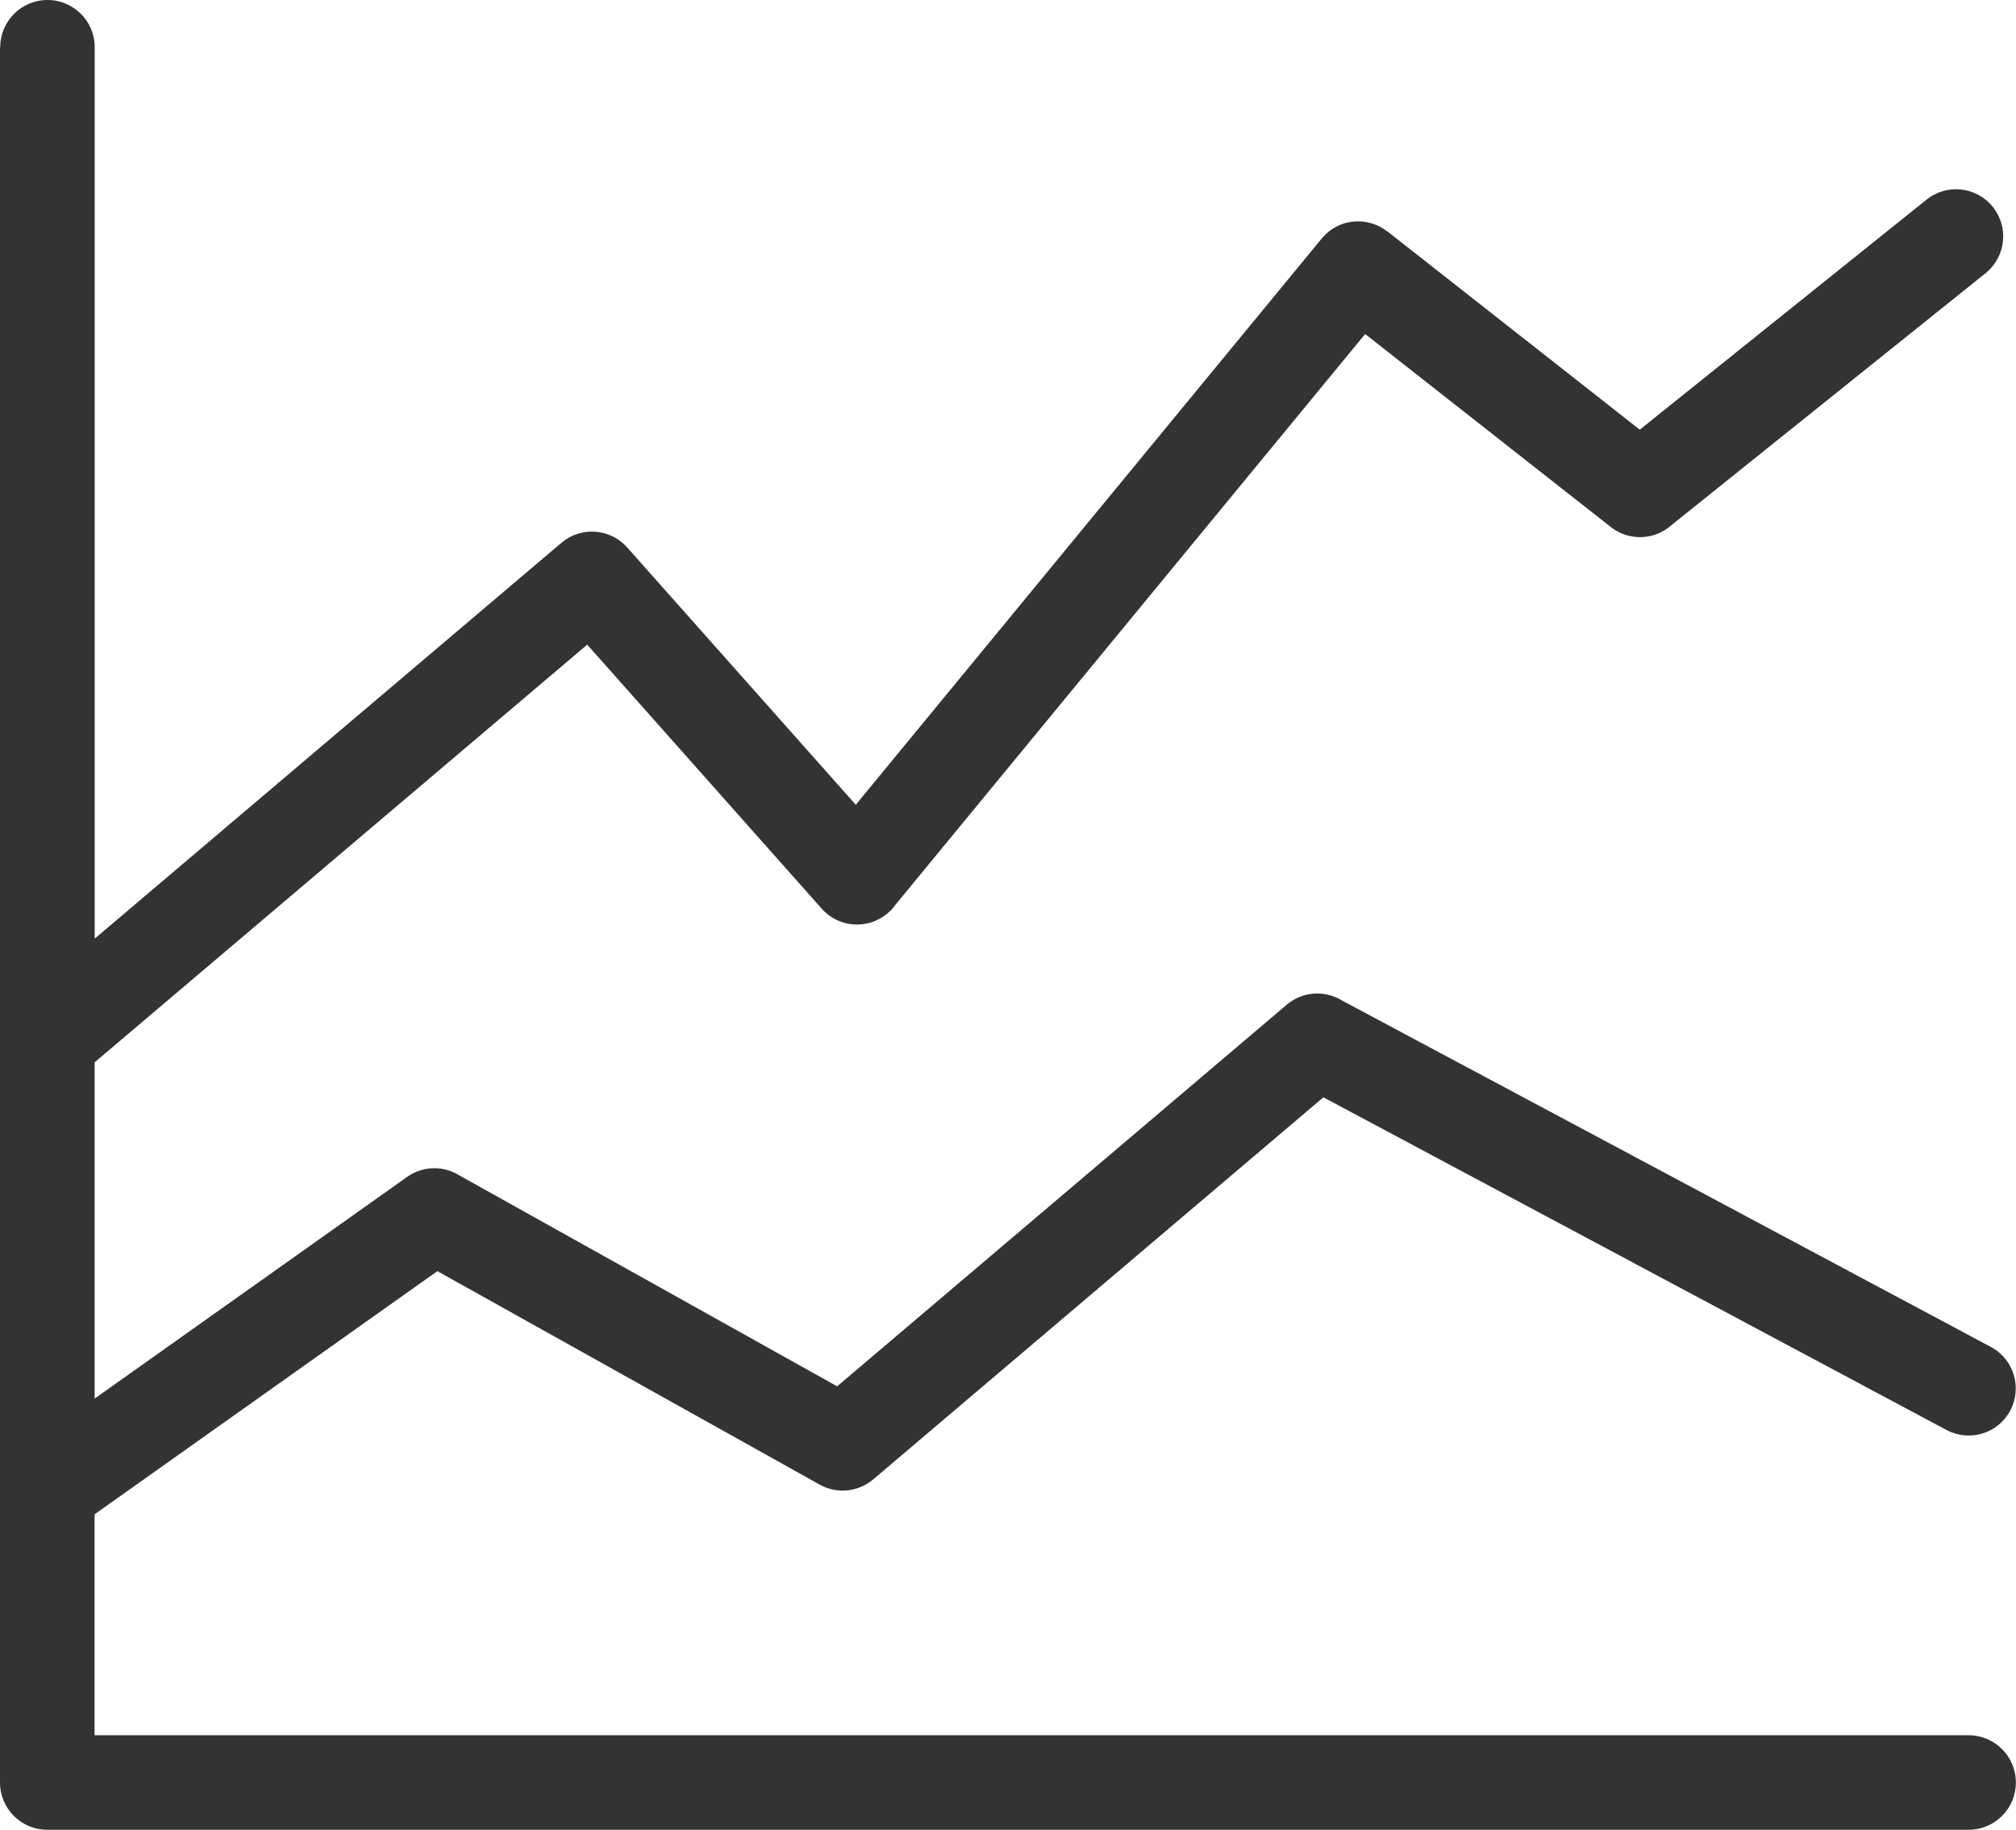 <svg width="1568" height="1423" viewBox="0 0 1568 1423" fill="none" xmlns="http://www.w3.org/2000/svg">
<path d="M0.172 36.749C0.172 16.437 16.609 0 36.921 0C57.233 0 73.67 16.437 73.67 36.749V729.936L436.724 422.069C451.912 409.194 474.598 410.882 487.786 425.694L665.6 625.828L1028.03 185.454C1040.71 170.017 1063.28 167.705 1078.9 179.954L1078.96 179.829L1275.39 334.136L1498.4 155.256C1514.22 142.569 1537.22 145.069 1549.97 160.881C1562.65 176.693 1560.15 199.693 1544.34 212.444L1300.02 408.377C1287.02 420.065 1267.15 421.002 1252.9 409.877L1061.78 259.757L696.589 703.437C695.027 705.687 693.152 707.812 690.964 709.687C675.776 723.187 652.589 721.812 639.152 706.687L456.725 501.314L73.605 826.127V1087.63L316.619 915.261C328.931 906.511 344.807 906.448 356.869 913.823L651.123 1078.08L1000.87 781.263C1013.31 770.763 1030.68 769.95 1043.81 778.076L1548.43 1047.45C1566.31 1056.95 1573 1079.14 1563.5 1097.01C1554 1114.82 1531.81 1121.57 1514 1112.07L1029.3 853.328L679.116 1150.51C667.803 1160.01 651.304 1162.2 637.616 1154.58L340.176 988.51L73.549 1177.63V1349.44H1531.15C1551.46 1349.44 1567.9 1365.88 1567.9 1386.19C1567.9 1406.5 1551.46 1422.94 1531.15 1422.94H36.749C16.437 1422.94 0 1406.5 0 1386.19V36.993L0.172 36.749Z" fill="#333333"/>
</svg>
